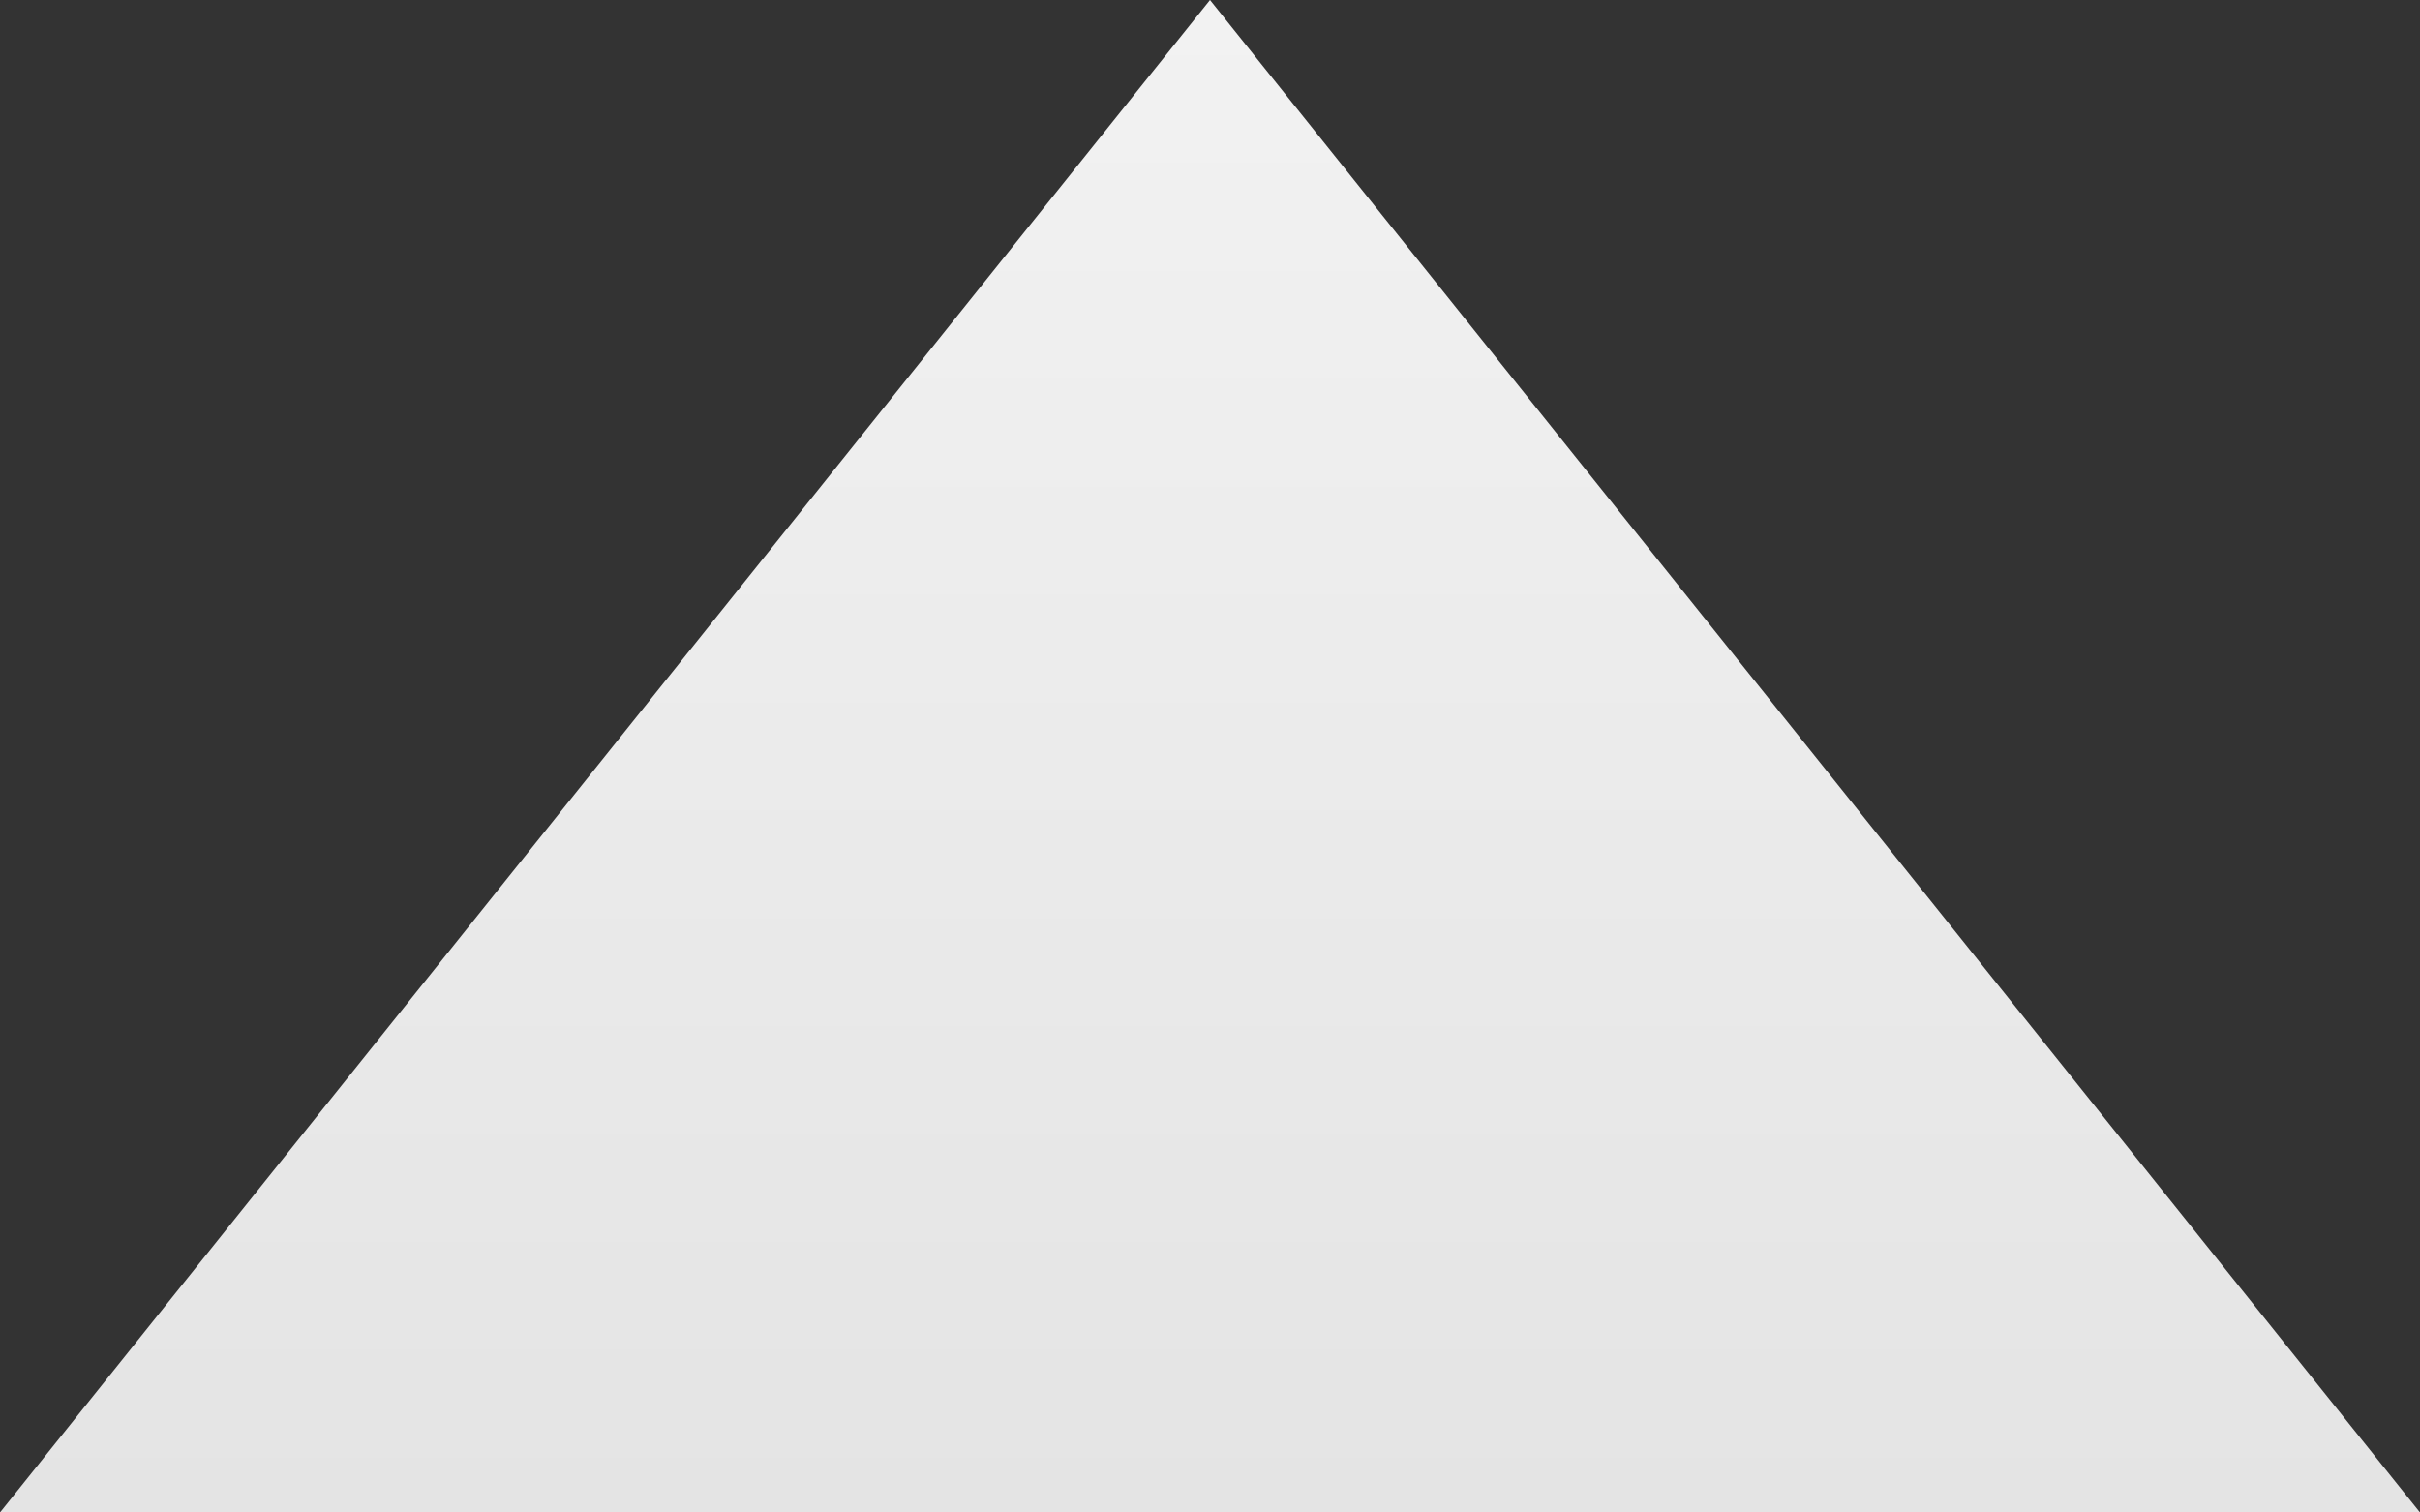 ﻿<?xml version="1.0" encoding="utf-8"?>
<svg version="1.1" xmlns:xlink="http://www.w3.org/1999/xlink" width="8px" height="5px" xmlns="http://www.w3.org/2000/svg">
  <rect width="100%" height="100%" fill="#333333" stroke="none"/>
  <defs>
    <linearGradient gradientUnits="userSpaceOnUse" x1="186" y1="115" x2="186" y2="120" id="LinearGradient530">
      <stop id="Stop531" stop-color="#ffffff" offset="0" />
      <stop id="Stop532" stop-color="#f2f2f2" offset="0" />
      <stop id="Stop533" stop-color="#e4e4e4" offset="1" />
      <stop id="Stop534" stop-color="#ffffff" offset="1" />
    </linearGradient>
  </defs>
  <g transform="matrix(1 0 0 1 -182 -115 )">
    <path d="M 182 120  L 186 115  L 190 120  L 182 120  Z " fill-rule="nonzero" fill="url(#LinearGradient530)" stroke="none" />
  </g>
</svg>